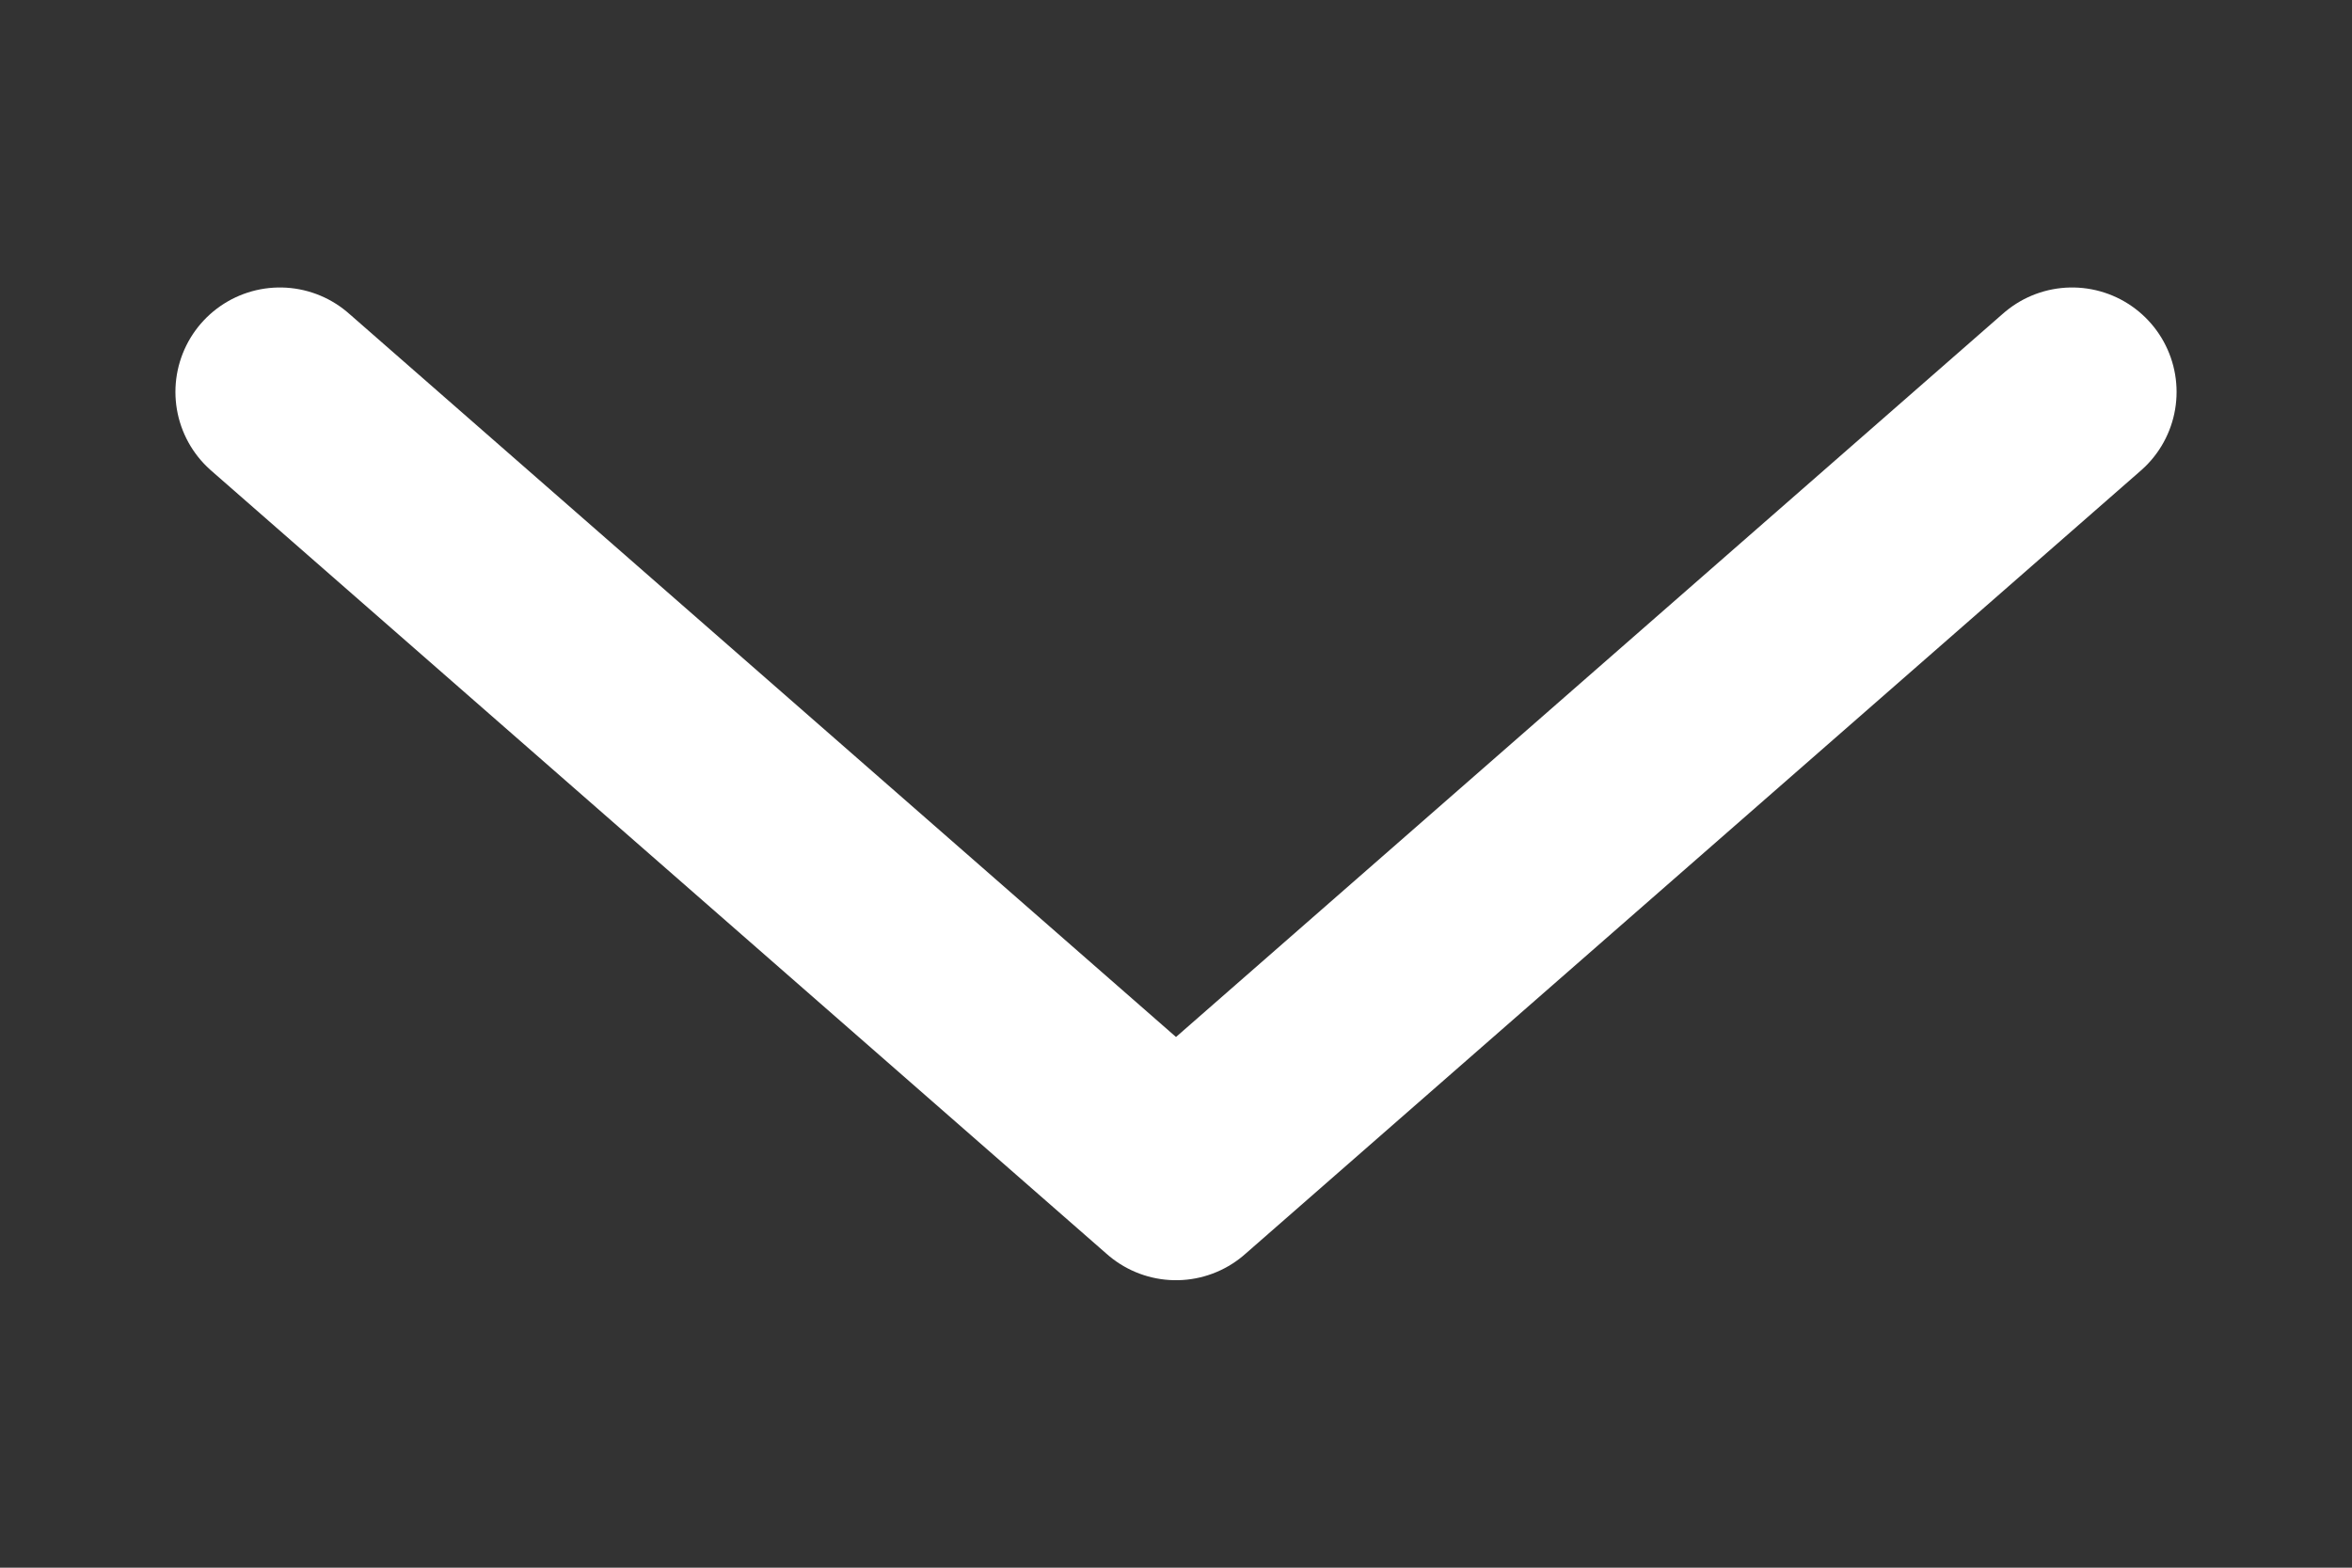 <svg width="6" height="4" viewBox="0 0 6 4" fill="none" xmlns="http://www.w3.org/2000/svg">
<rect x="0" y="0" width="6" height="4" fill="#333333" stroke="none"/>
<path d="M0.714 1L3 3L5.286 1" stroke="white" stroke-width="0.533" stroke-linecap="round" stroke-linejoin="round"/>
</svg>

